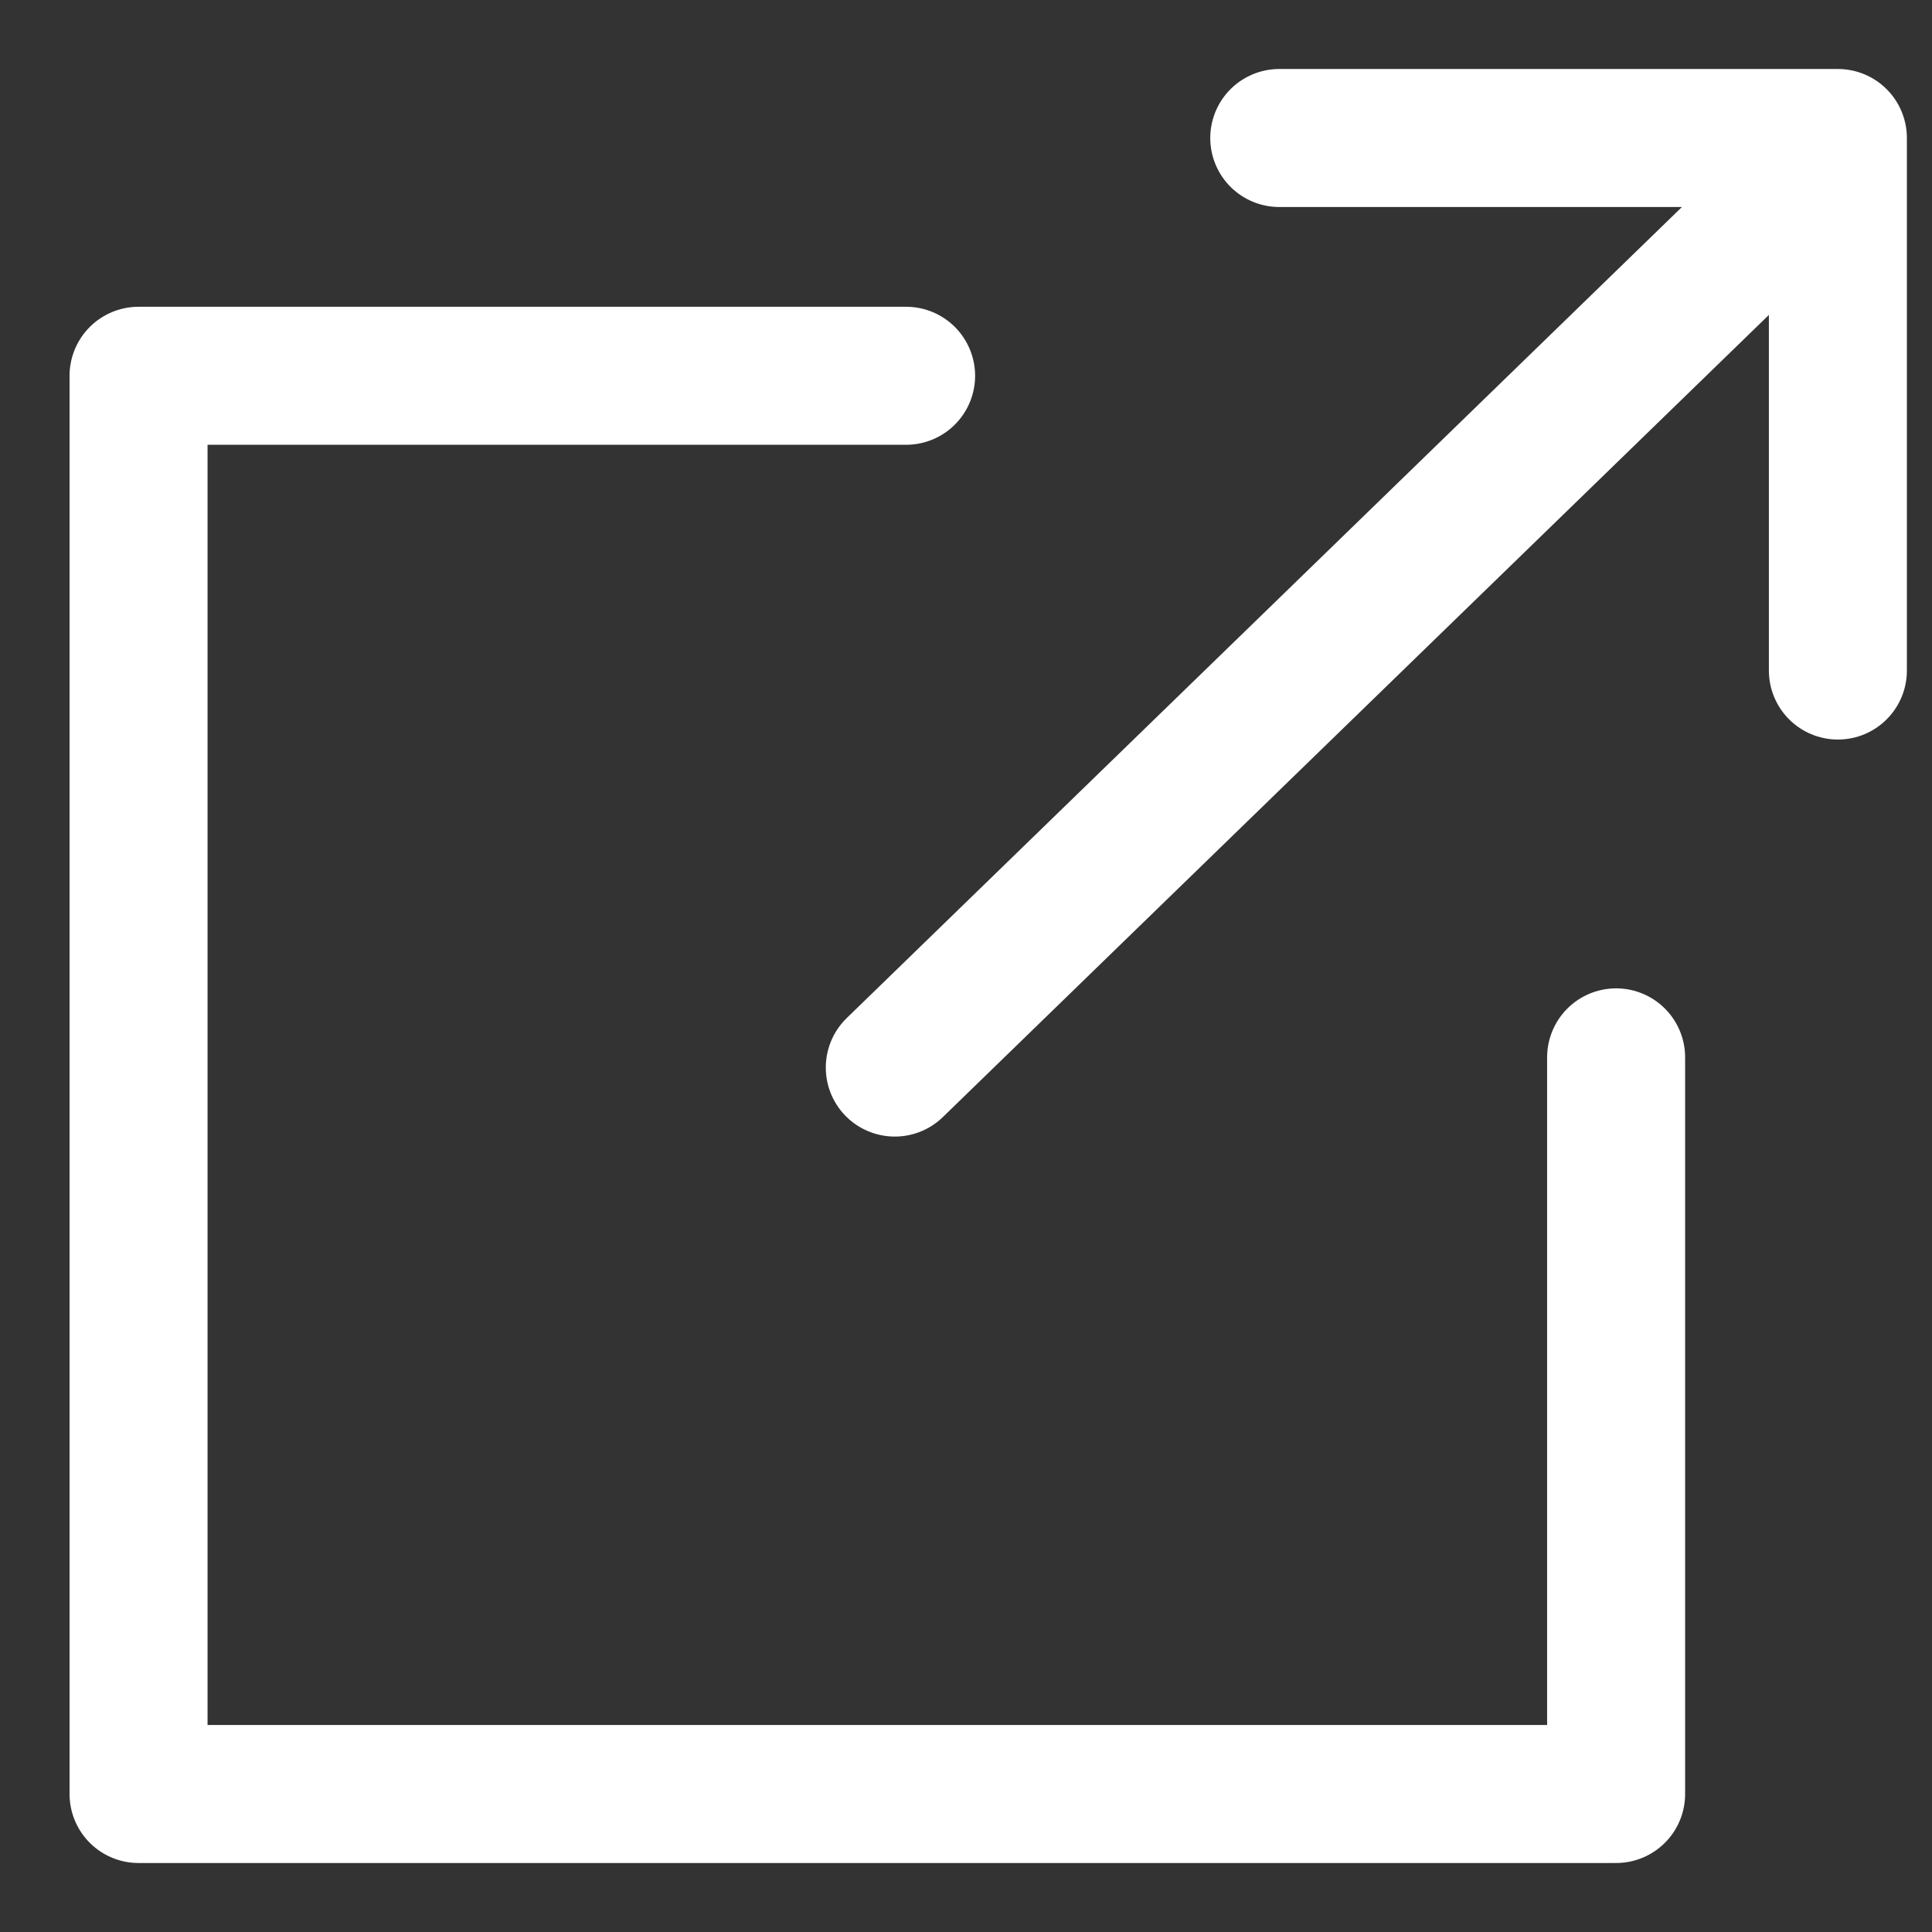 <svg width="14" height="14" viewBox="0 0 14 14" fill="none" xmlns="http://www.w3.org/2000/svg">
<rect x="0" y="0" width="14" height="14" fill="#333333" stroke="none"/>
<path d="M13.193 1.221L6.484 7.736" stroke="white" stroke-miterlimit="10" stroke-linecap="round" stroke-linejoin="round"/>
<path d="M9.27 1H13.318V4.859" stroke="white" stroke-miterlimit="10" stroke-linecap="round" stroke-linejoin="round"/>
<path d="M6.566 2.723H1.004V13H11.711V7.662" stroke="white" stroke-miterlimit="10" stroke-linecap="round" stroke-linejoin="round"/>
</svg>
